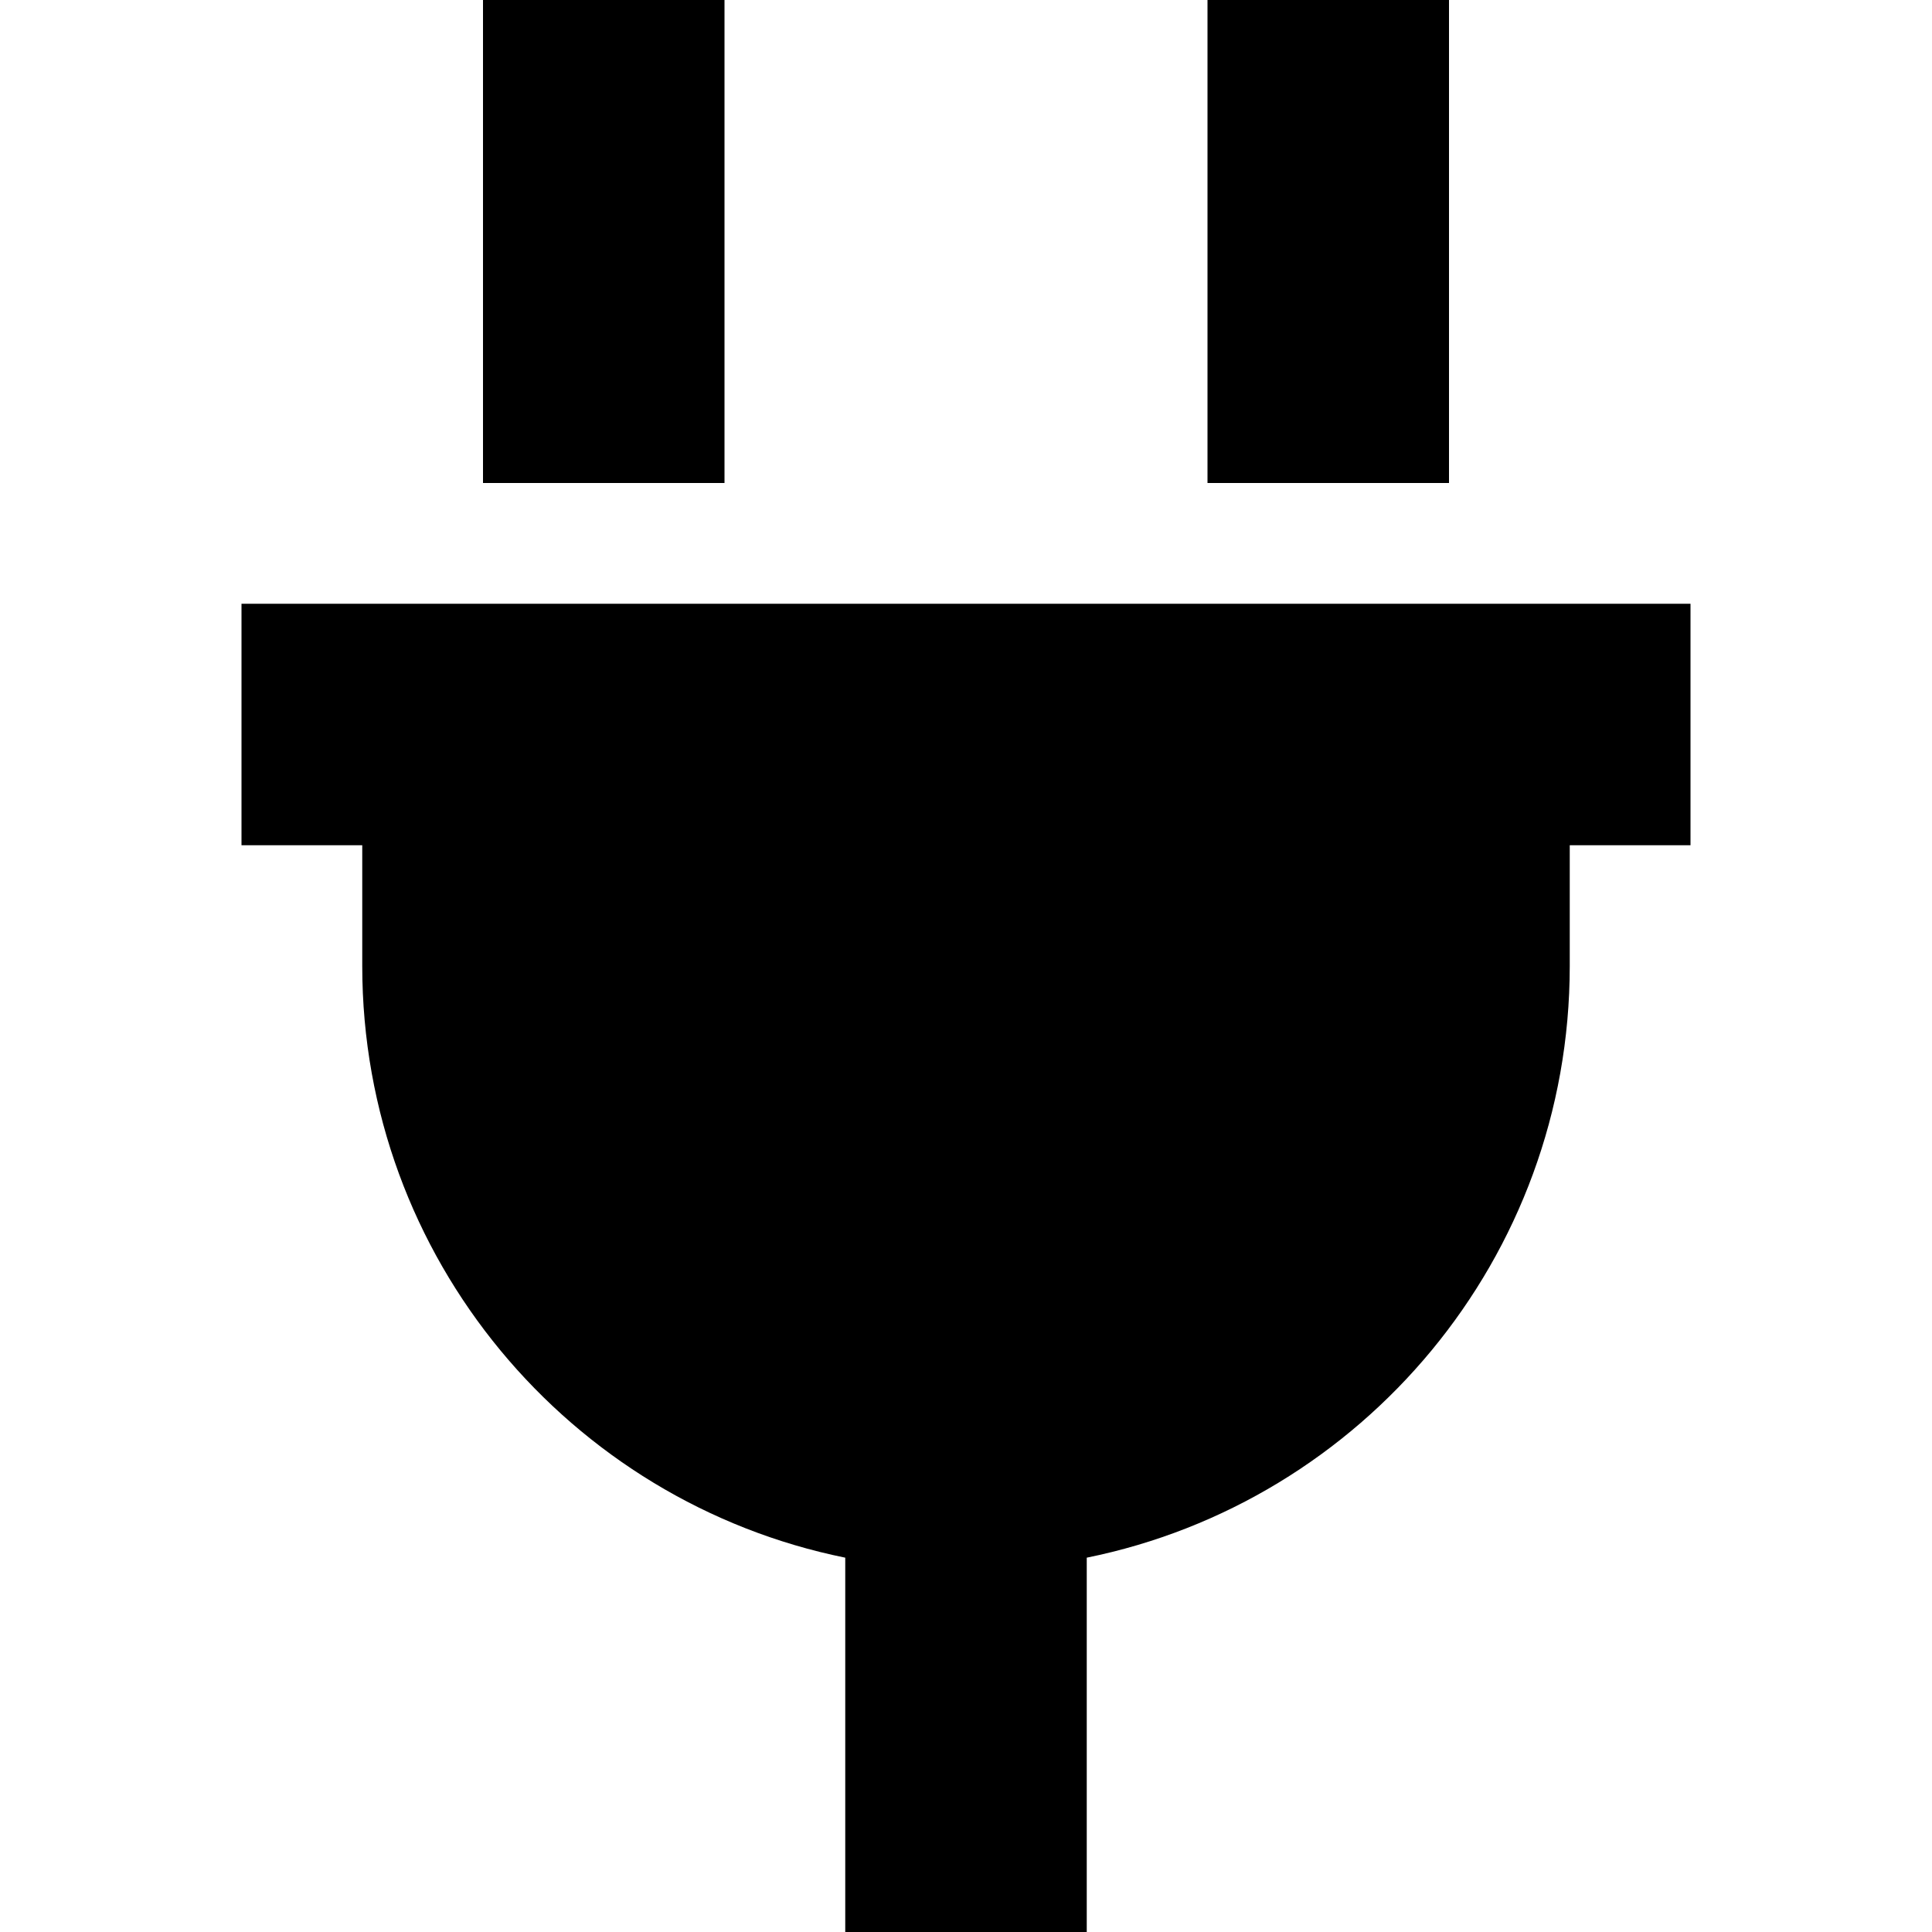 <?xml version="1.0" encoding="utf-8"?>
<!-- Generator: Adobe Illustrator 15.1.0, SVG Export Plug-In . SVG Version: 6.00 Build 0)  -->
<!DOCTYPE svg PUBLIC "-//W3C//DTD SVG 1.1//EN" "http://www.w3.org/Graphics/SVG/1.1/DTD/svg11.dtd">
<svg version="1.1" id="Layer_1" xmlns="http://www.w3.org/2000/svg" xmlns:xlink="http://www.w3.org/1999/xlink" x="0px" y="0px"
	 width="80px" height="80px" viewBox="0 0 80 80" enable-background="new 0 0 80 80" xml:space="preserve">
<path d="M30,0H20v5v15h10V5V0z M60,0H50v5v15h10V5V0z M15,25h-5v10h5v5c0,12.094,8.594,22.188,20,24.5V80h10V64.5
	C56.406,62.188,65,52.094,65,40v-5h5V25h-5H15z"/>
</svg>
